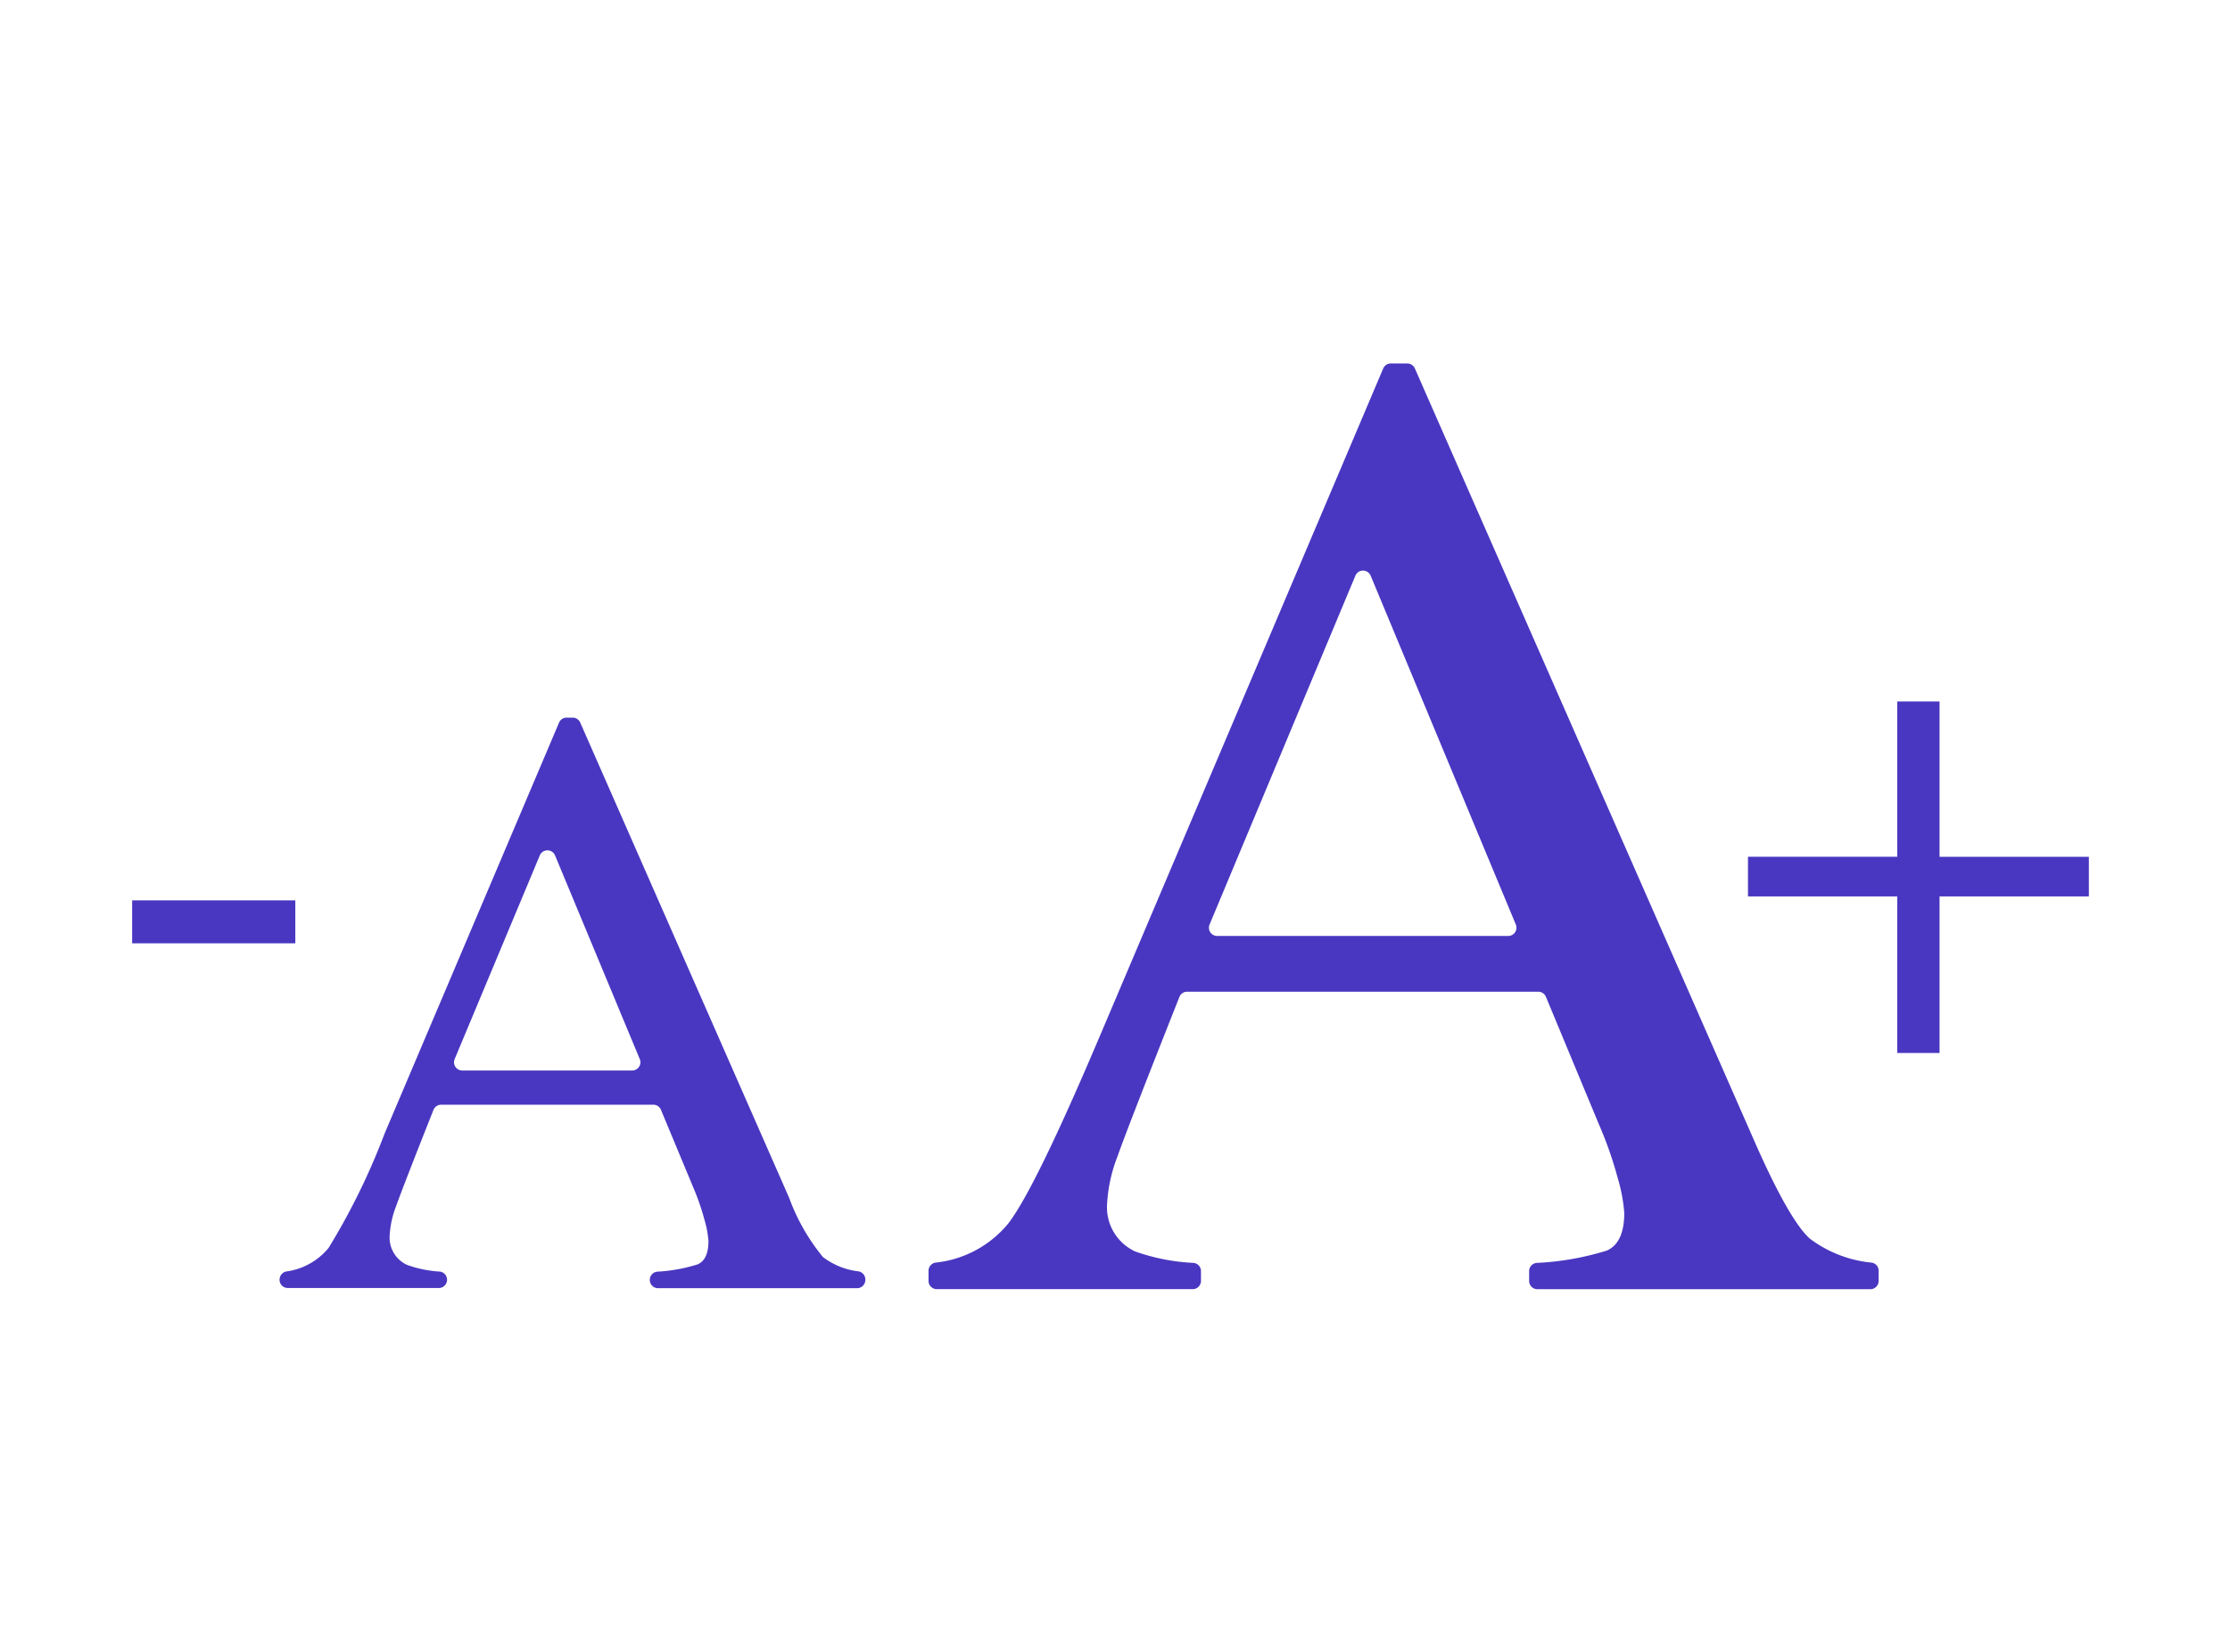 <svg xmlns="http://www.w3.org/2000/svg" width="135" height="100" viewBox="0 0 135 100">
  <g id="Group_4" data-name="Group 4" transform="translate(-74 -79)">
    <path id="Path_1" data-name="Path 1" d="M1,2.391H134v98H1Zm-1,99H135v-100H0Z" transform="translate(74 77.609)" fill="none"/>
    <g id="Group_3" data-name="Group 3" transform="translate(-2.169 -0.374)">
      <path id="Path_47" data-name="Path 47" d="M58.382,78.91V78.3a.5.5,0,0,1,.432-.493A6.574,6.574,0,0,0,63.2,75.449q1.6-2.053,5.5-11.236L85.907,23.677a.5.5,0,0,1,.459-.3h1a.5.5,0,0,1,.456.3l20.6,46.88q2.071,4.688,3.311,5.8a7.409,7.409,0,0,0,3.753,1.454.494.494,0,0,1,.412.49v.617a.5.5,0,0,1-.5.5H95.24a.5.5,0,0,1-.5-.5v-.591a.5.5,0,0,1,.449-.5,16.988,16.988,0,0,0,4.254-.747q1.056-.465,1.056-2.286a10.084,10.084,0,0,0-.406-2.142,23.223,23.223,0,0,0-1.138-3.236l-3.2-7.7a.5.5,0,0,0-.459-.307H74.032a.5.5,0,0,0-.464.317q-3.127,7.886-3.746,9.65a9.248,9.248,0,0,0-.63,2.851A2.942,2.942,0,0,0,70.9,77.137a12.268,12.268,0,0,0,3.524.688.5.5,0,0,1,.45.5v.59a.5.5,0,0,1-.5.5H58.88a.5.5,0,0,1-.5-.5M93.935,57.345,85.144,36.219a.5.5,0,0,0-.92,0L75.393,57.344a.5.5,0,0,0,.459.69H93.475a.5.5,0,0,0,.46-.689" transform="translate(74 78.001)" fill="#4937c1"/>
      <path id="Path_48" data-name="Path 48" d="M19.095,78.857v-.024a.5.5,0,0,1,.407-.488,4,4,0,0,0,2.562-1.431,40.978,40.978,0,0,0,3.391-6.926L36.014,45.116a.5.5,0,0,1,.458-.3h.367a.5.5,0,0,1,.456.3L49.946,73.895a12.241,12.241,0,0,0,2.041,3.574,4.38,4.38,0,0,0,2.162.87.5.5,0,0,1,.406.489v.029a.5.5,0,0,1-.5.5H42.007a.5.5,0,0,1-.5-.5h0a.5.5,0,0,1,.45-.5,9.836,9.836,0,0,0,2.45-.444q.649-.287.651-1.408a6.182,6.182,0,0,0-.251-1.321,14.386,14.386,0,0,0-.7-2l-1.926-4.628a.5.5,0,0,0-.46-.307H28.873a.5.5,0,0,0-.464.317q-1.885,4.754-2.261,5.828a5.69,5.69,0,0,0-.388,1.757,1.813,1.813,0,0,0,1.051,1.795,7.085,7.085,0,0,0,2,.407.5.5,0,0,1-.05.993H19.593a.5.5,0,0,1-.5-.5M40.9,65.49,35.769,53.154a.5.5,0,0,0-.92,0L29.692,65.489a.5.5,0,0,0,.46.69h10.29a.5.5,0,0,0,.46-.689" transform="translate(74 78.001)" fill="#4937c1"/>
      <path id="Path_49" data-name="Path 49" d="M119.586,43.84v9.4h9.039v2.4h-9.039v9.478h-2.56V55.639h-9.038v-2.4h9.038v-9.4Z" transform="translate(74 78.001)" fill="#4937c1"/>
      <rect id="Rectangle_9" data-name="Rectangle 9" width="9.878" height="2.6" transform="translate(84.169 133.88)" fill="#4937c1"/>
    </g>
  </g>
</svg>
